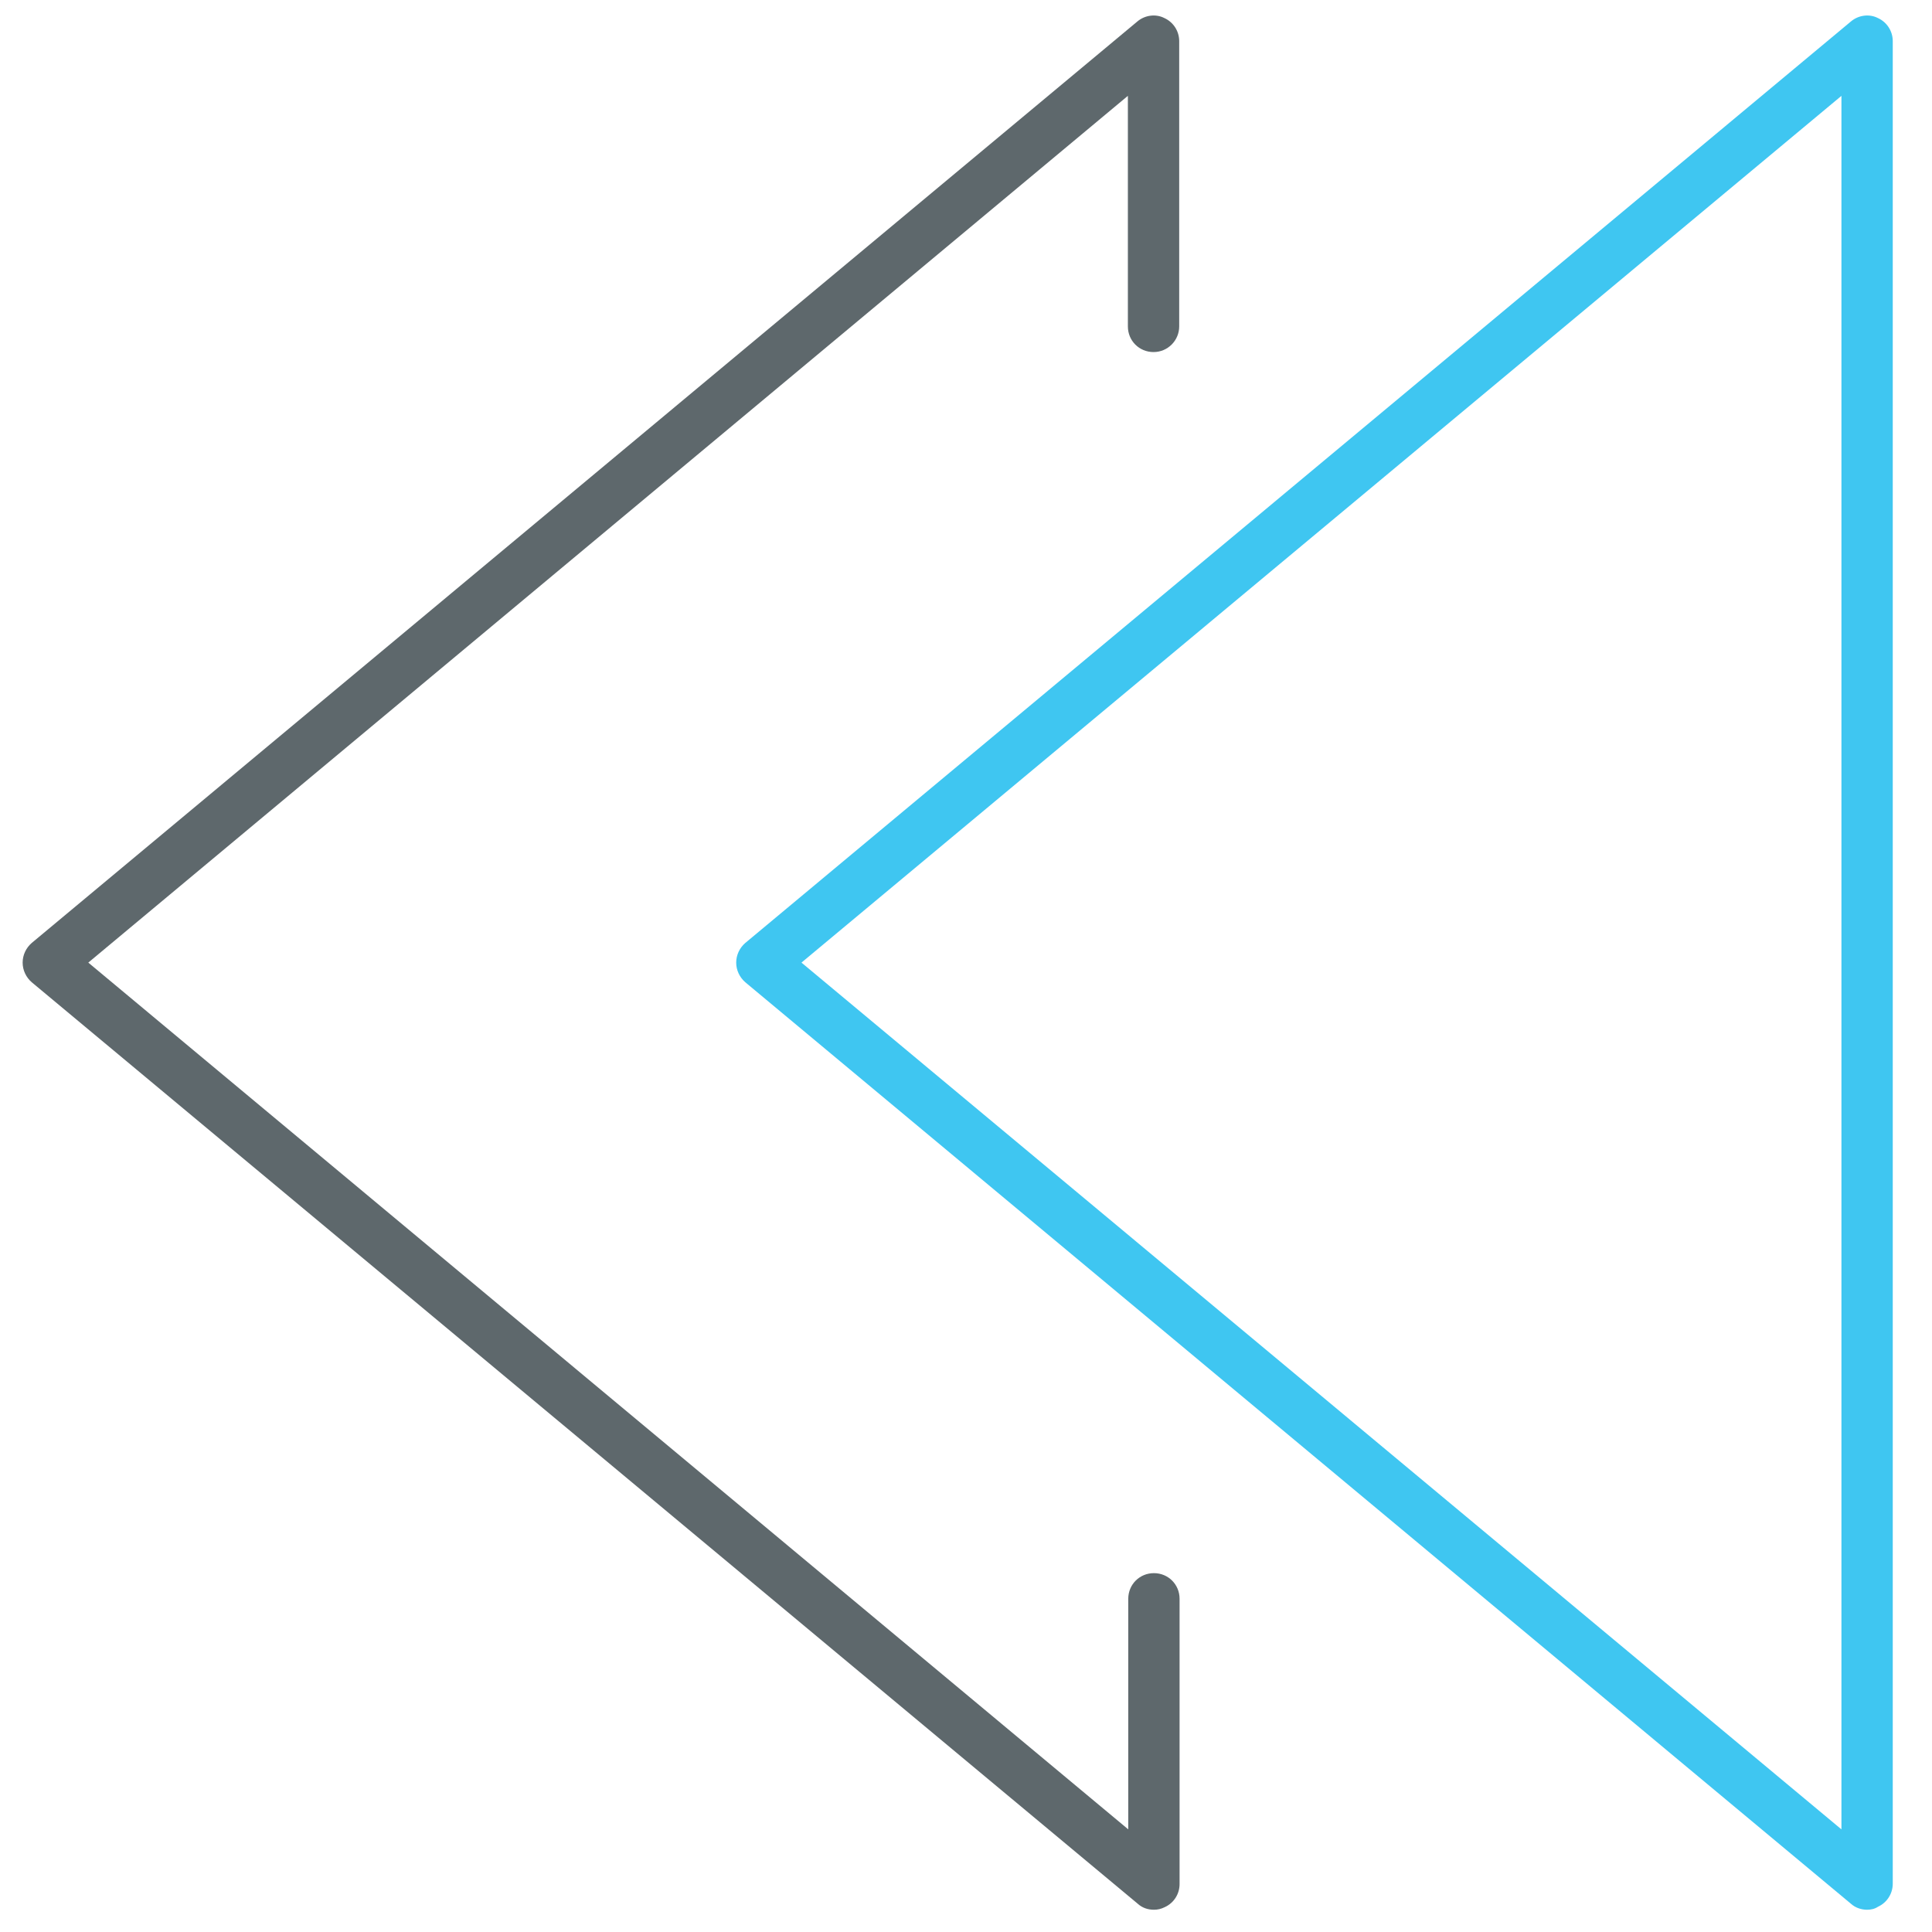 <?xml version="1.0" encoding="utf-8"?>
<!-- Generator: Adobe Illustrator 22.0.0, SVG Export Plug-In . SVG Version: 6.00 Build 0)  -->
<svg version="1.1" id="Layer_1" xmlns="http://www.w3.org/2000/svg" xmlns:xlink="http://www.w3.org/1999/xlink" x="0px" y="0px"
	 viewBox="0 0 512 512" style="enable-background:new 0 0 512 512;" xml:space="preserve">
<style type="text/css">
	.st0{fill:#3FC6F1;}
	.st1{fill:#5E686C;}
</style>
<path class="st0" d="M494.8,506.1c-1.5,0-3.1-0.5-4.3-1.6l-293-244.2c-1.5-1.3-2.4-3.2-2.4-5.2c0-2,0.9-3.9,2.4-5.2l293-244.2
	c2-1.7,4.9-2.1,7.2-0.9c2.4,1.1,3.9,3.5,3.9,6.1v488.3c0,2.6-1.5,5-3.9,6.1C496.8,505.9,495.8,506.1,494.8,506.1z M212.4,255.1
	L488,484.8V25.4L212.4,255.1z"/>
<path class="st1" d="M305.8,506.1c-1.6,0-3.1-0.5-4.3-1.6L8.4,260.3C6.9,259,6,257.1,6,255.1c0-2,0.9-3.9,2.4-5.2l293-244.2
	c2-1.7,4.9-2.1,7.2-0.9c2.4,1.1,3.9,3.5,3.9,6.1v75.6c0,3.7-3,6.8-6.8,6.8s-6.8-3-6.8-6.8V25.4L23.4,255.1L299,484.8v-61.1
	c0-3.8,3-6.8,6.8-6.8s6.8,3,6.8,6.8v75.6c0,2.6-1.5,5-3.9,6.1C307.7,505.9,306.8,506.1,305.8,506.1z"/>
</svg>
